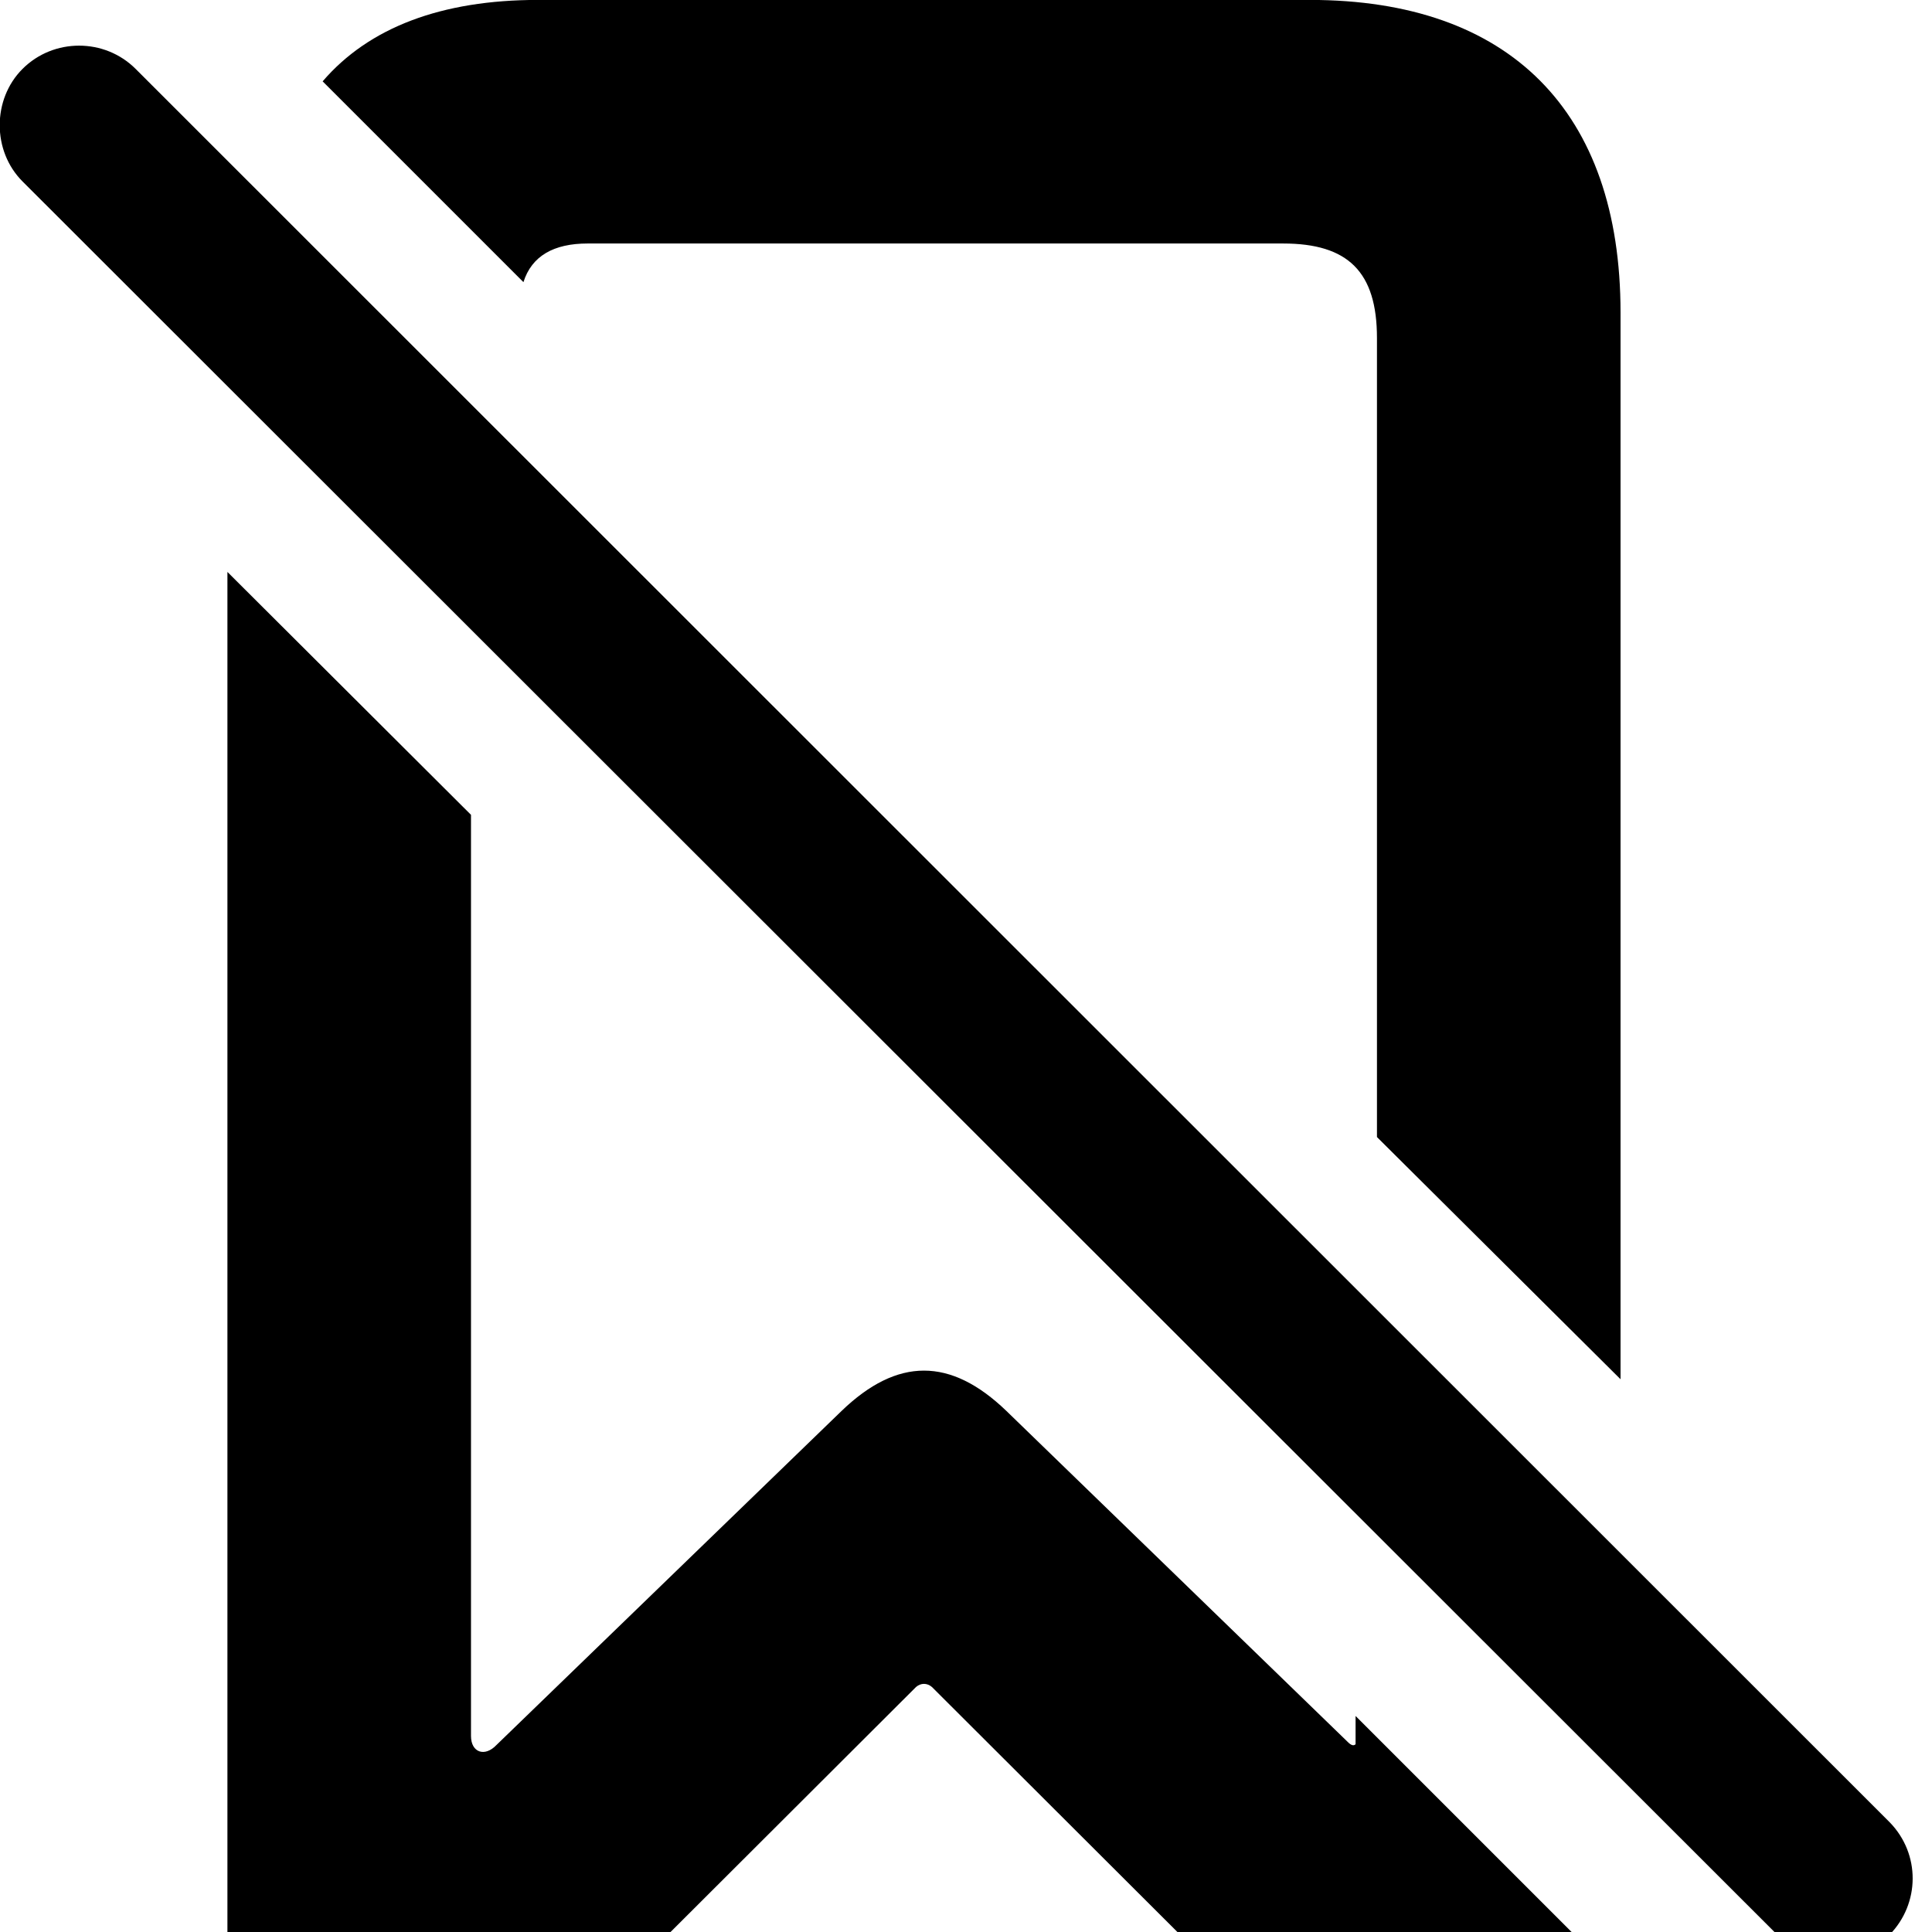 <svg xmlns="http://www.w3.org/2000/svg" viewBox="0 0 28 28" width="28" height="28">
  <path d="M23.486 19.989V4.529C23.486 1.609 21.876 -0.001 18.986 -0.001H7.796C6.396 -0.001 5.346 0.399 4.676 1.179L7.586 4.089C7.706 3.709 8.026 3.529 8.516 3.529H18.596C19.536 3.529 19.956 3.939 19.956 4.899V16.479ZM25.756 28.039C26.206 28.489 26.946 28.489 27.386 28.039C27.826 27.589 27.836 26.869 27.386 26.409L1.966 0.999C1.516 0.549 0.776 0.549 0.326 0.999C-0.114 1.439 -0.114 2.189 0.326 2.629ZM5.596 31.049C6.456 31.049 7.036 30.669 8.116 29.599L13.276 24.449C13.346 24.389 13.436 24.389 13.506 24.449L18.676 29.609C19.756 30.669 20.316 31.049 21.196 31.049C22.506 31.049 23.366 30.189 23.446 29.029V28.669L19.646 24.869V25.279C19.616 25.309 19.576 25.289 19.536 25.249L14.586 20.449C13.776 19.669 13.006 19.669 12.196 20.449L7.196 25.289C7.026 25.469 6.826 25.399 6.826 25.159V11.809L3.296 8.289V28.569C3.296 30.079 4.196 31.049 5.596 31.049Z" />
</svg>